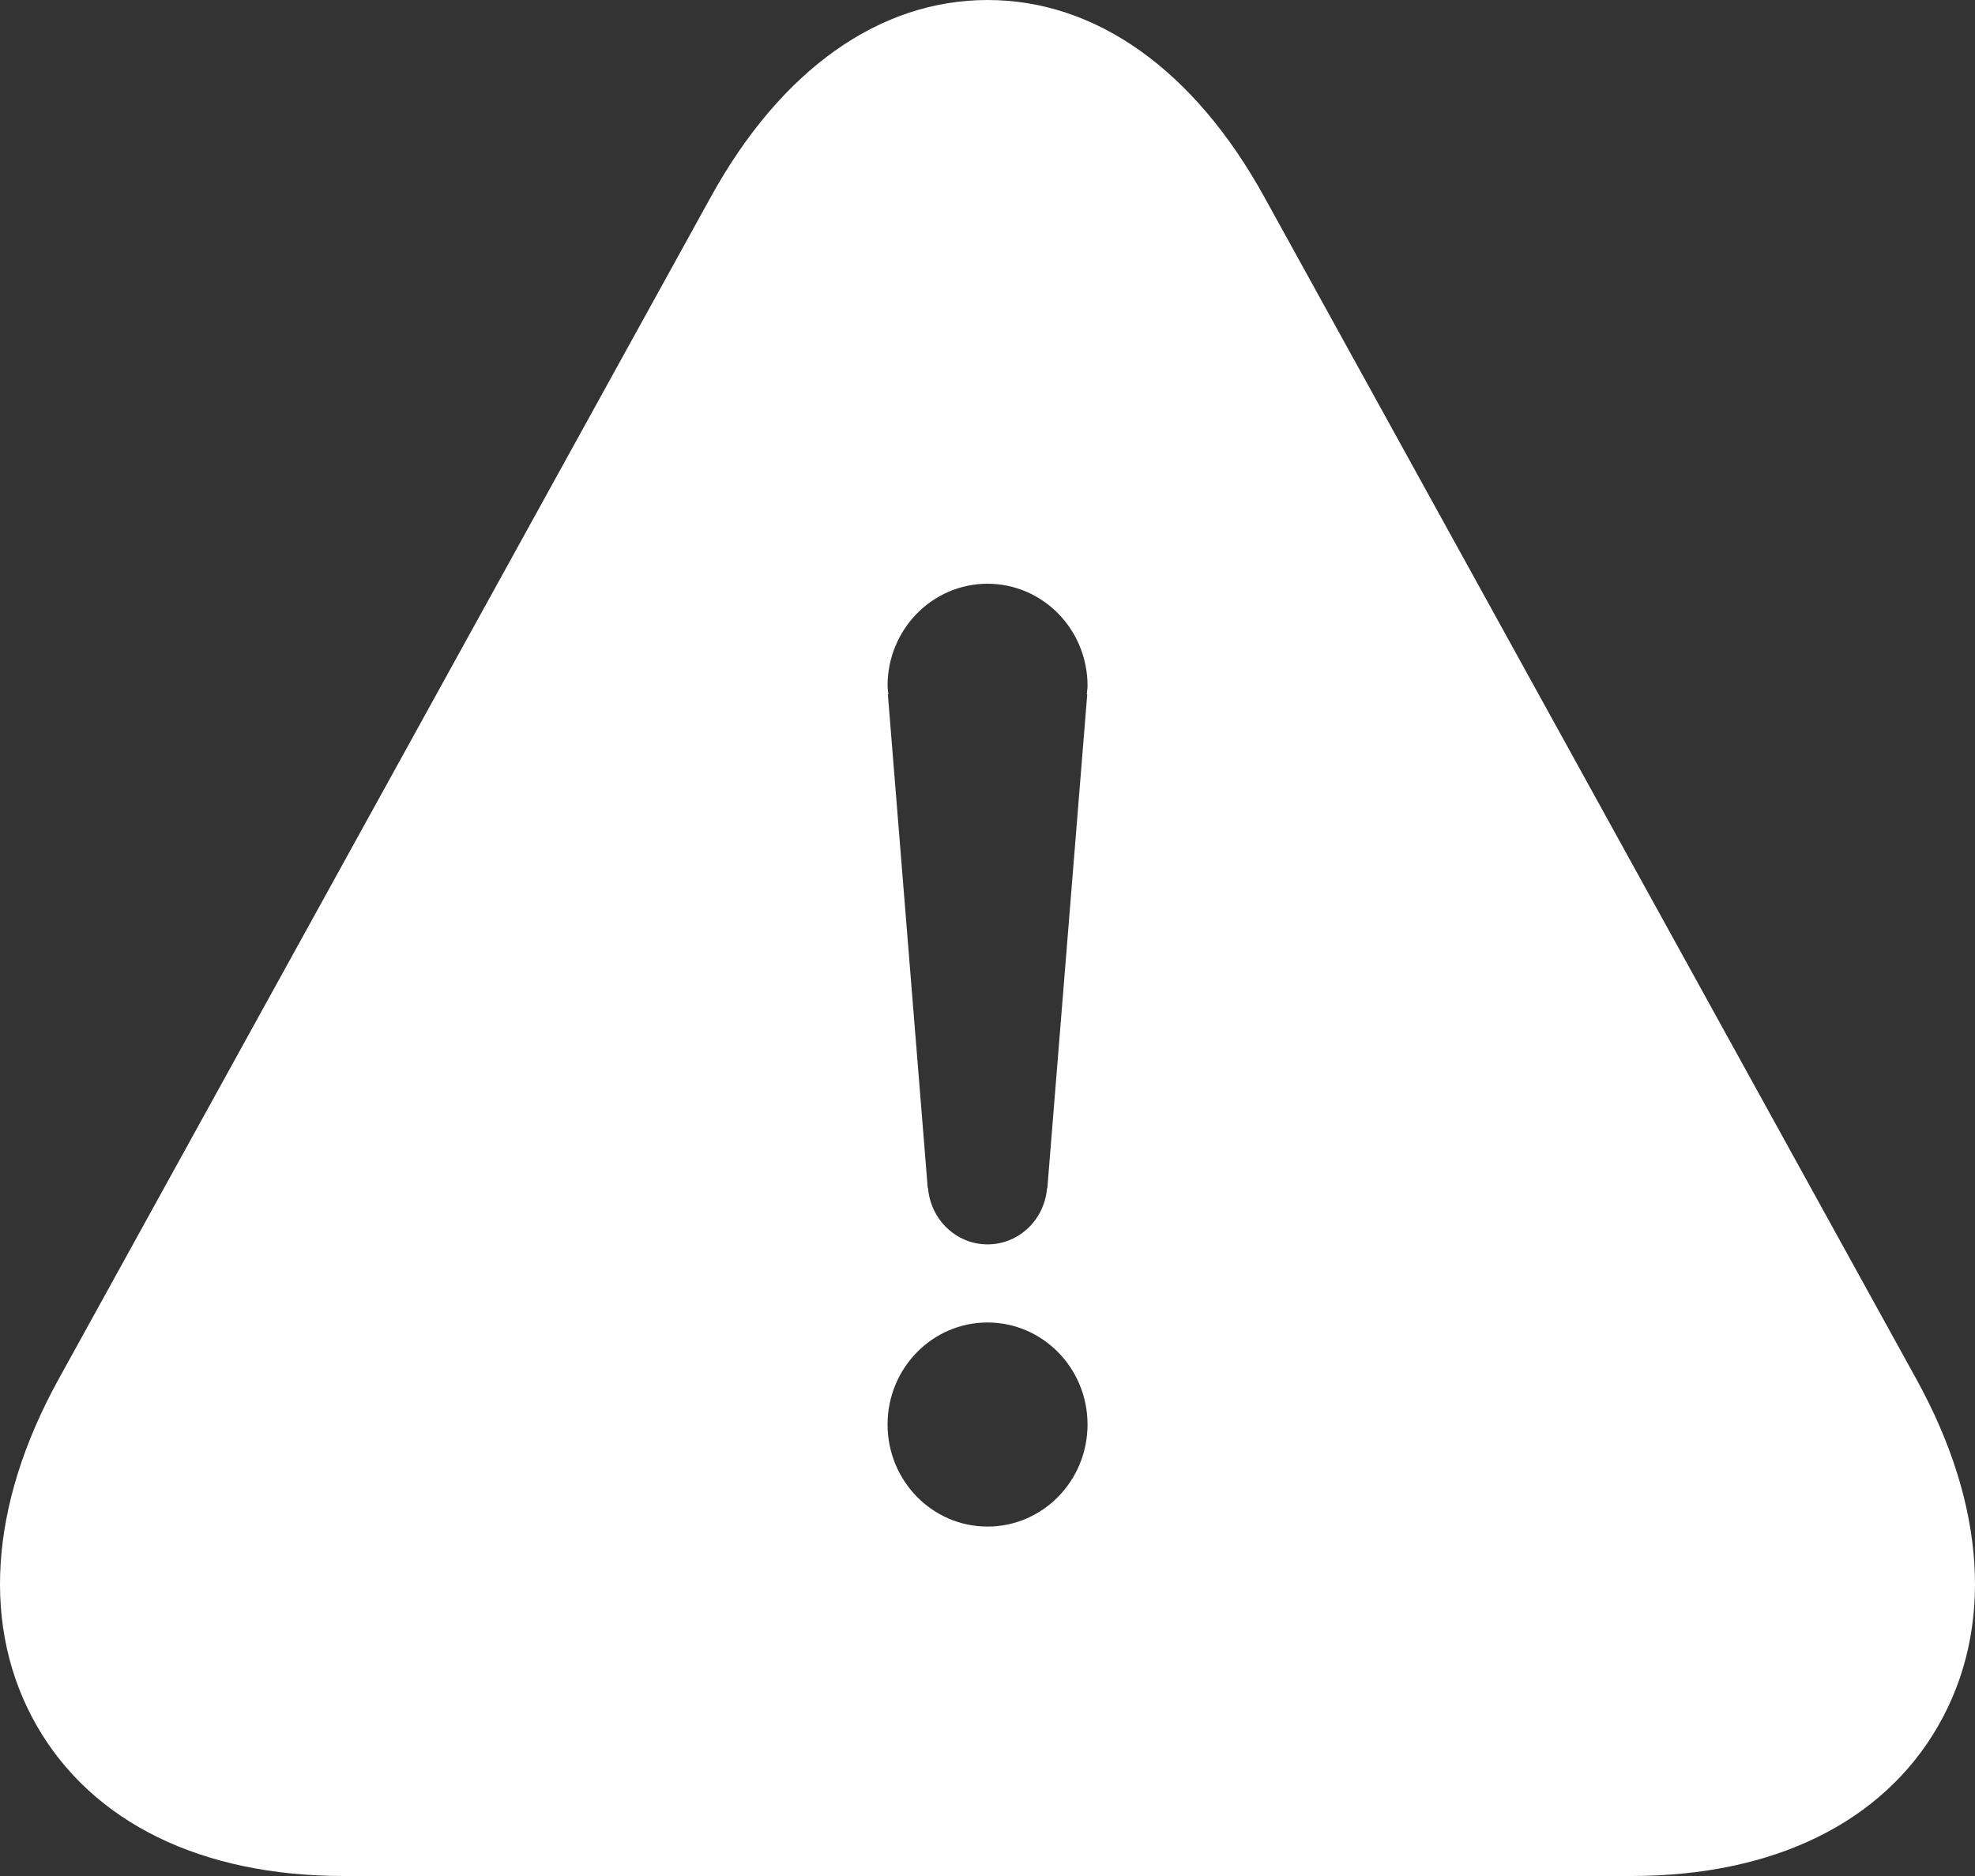 <?xml version="1.0" encoding="UTF-8"?>
<svg width="20px" height="19px" viewBox="0 0 20 19" version="1.1" xmlns="http://www.w3.org/2000/svg" xmlns:xlink="http://www.w3.org/1999/xlink">
    <rect x="0" y="0" width="20" height="19" fill="#333333" stroke="none"/>
    <!-- Generator: sketchtool 61.2 (101010) - https://sketch.com -->
    <title>DAAA4100-4C6D-4FAF-8621-D79F2430C4DD</title>
    <desc>Created with sketchtool.</desc>
    <g id="-" stroke="none" stroke-width="1" fill="none" fill-rule="evenodd">
        <g id="01---STYLESHEET" transform="translate(-71, -2646)" fill="#FFFFFF">
            <g id="icons/ic_alert" transform="translate(65, 2640)">
                <g id="Group-2" transform="translate(6, 6)">
                    <path d="M10.001,7.10542736e-15 C11.098,7.10542736e-15 12.093,0.708 12.802,1.993 L12.802,1.993 L19.407,13.969 C20.113,15.249 20.191,16.496 19.628,17.478 C19.065,18.459 17.961,19 16.52,19 L16.52,19 L3.48,19 C2.039,19 0.935,18.459 0.372,17.478 C-0.191,16.495 -0.113,15.249 0.593,13.969 L0.593,13.969 L7.199,1.993 C7.908,0.708 8.903,7.10542736e-15 10.001,7.10542736e-15 Z M10,13.394 C9.441,13.394 8.988,13.857 8.988,14.427 C8.988,14.998 9.441,15.461 10,15.461 C10.56,15.461 11.013,14.998 11.013,14.427 C11.013,13.857 10.56,13.394 10,13.394 Z M10,5.912 C9.441,5.912 8.988,6.375 8.988,6.945 C8.988,6.975 8.994,7.003 8.996,7.032 L8.991,7.032 L9.395,12.034 L9.398,12.034 C9.424,12.351 9.683,12.603 10,12.603 C10.319,12.603 10.577,12.352 10.603,12.034 L10.606,12.034 L11.01,7.032 L11.005,7.032 C11.008,7.003 11.013,6.975 11.013,6.945 C11.013,6.375 10.56,5.912 10,5.912 Z" id="Combined-Shape"></path>
                </g>
            </g>
        </g>
    </g>
</svg>